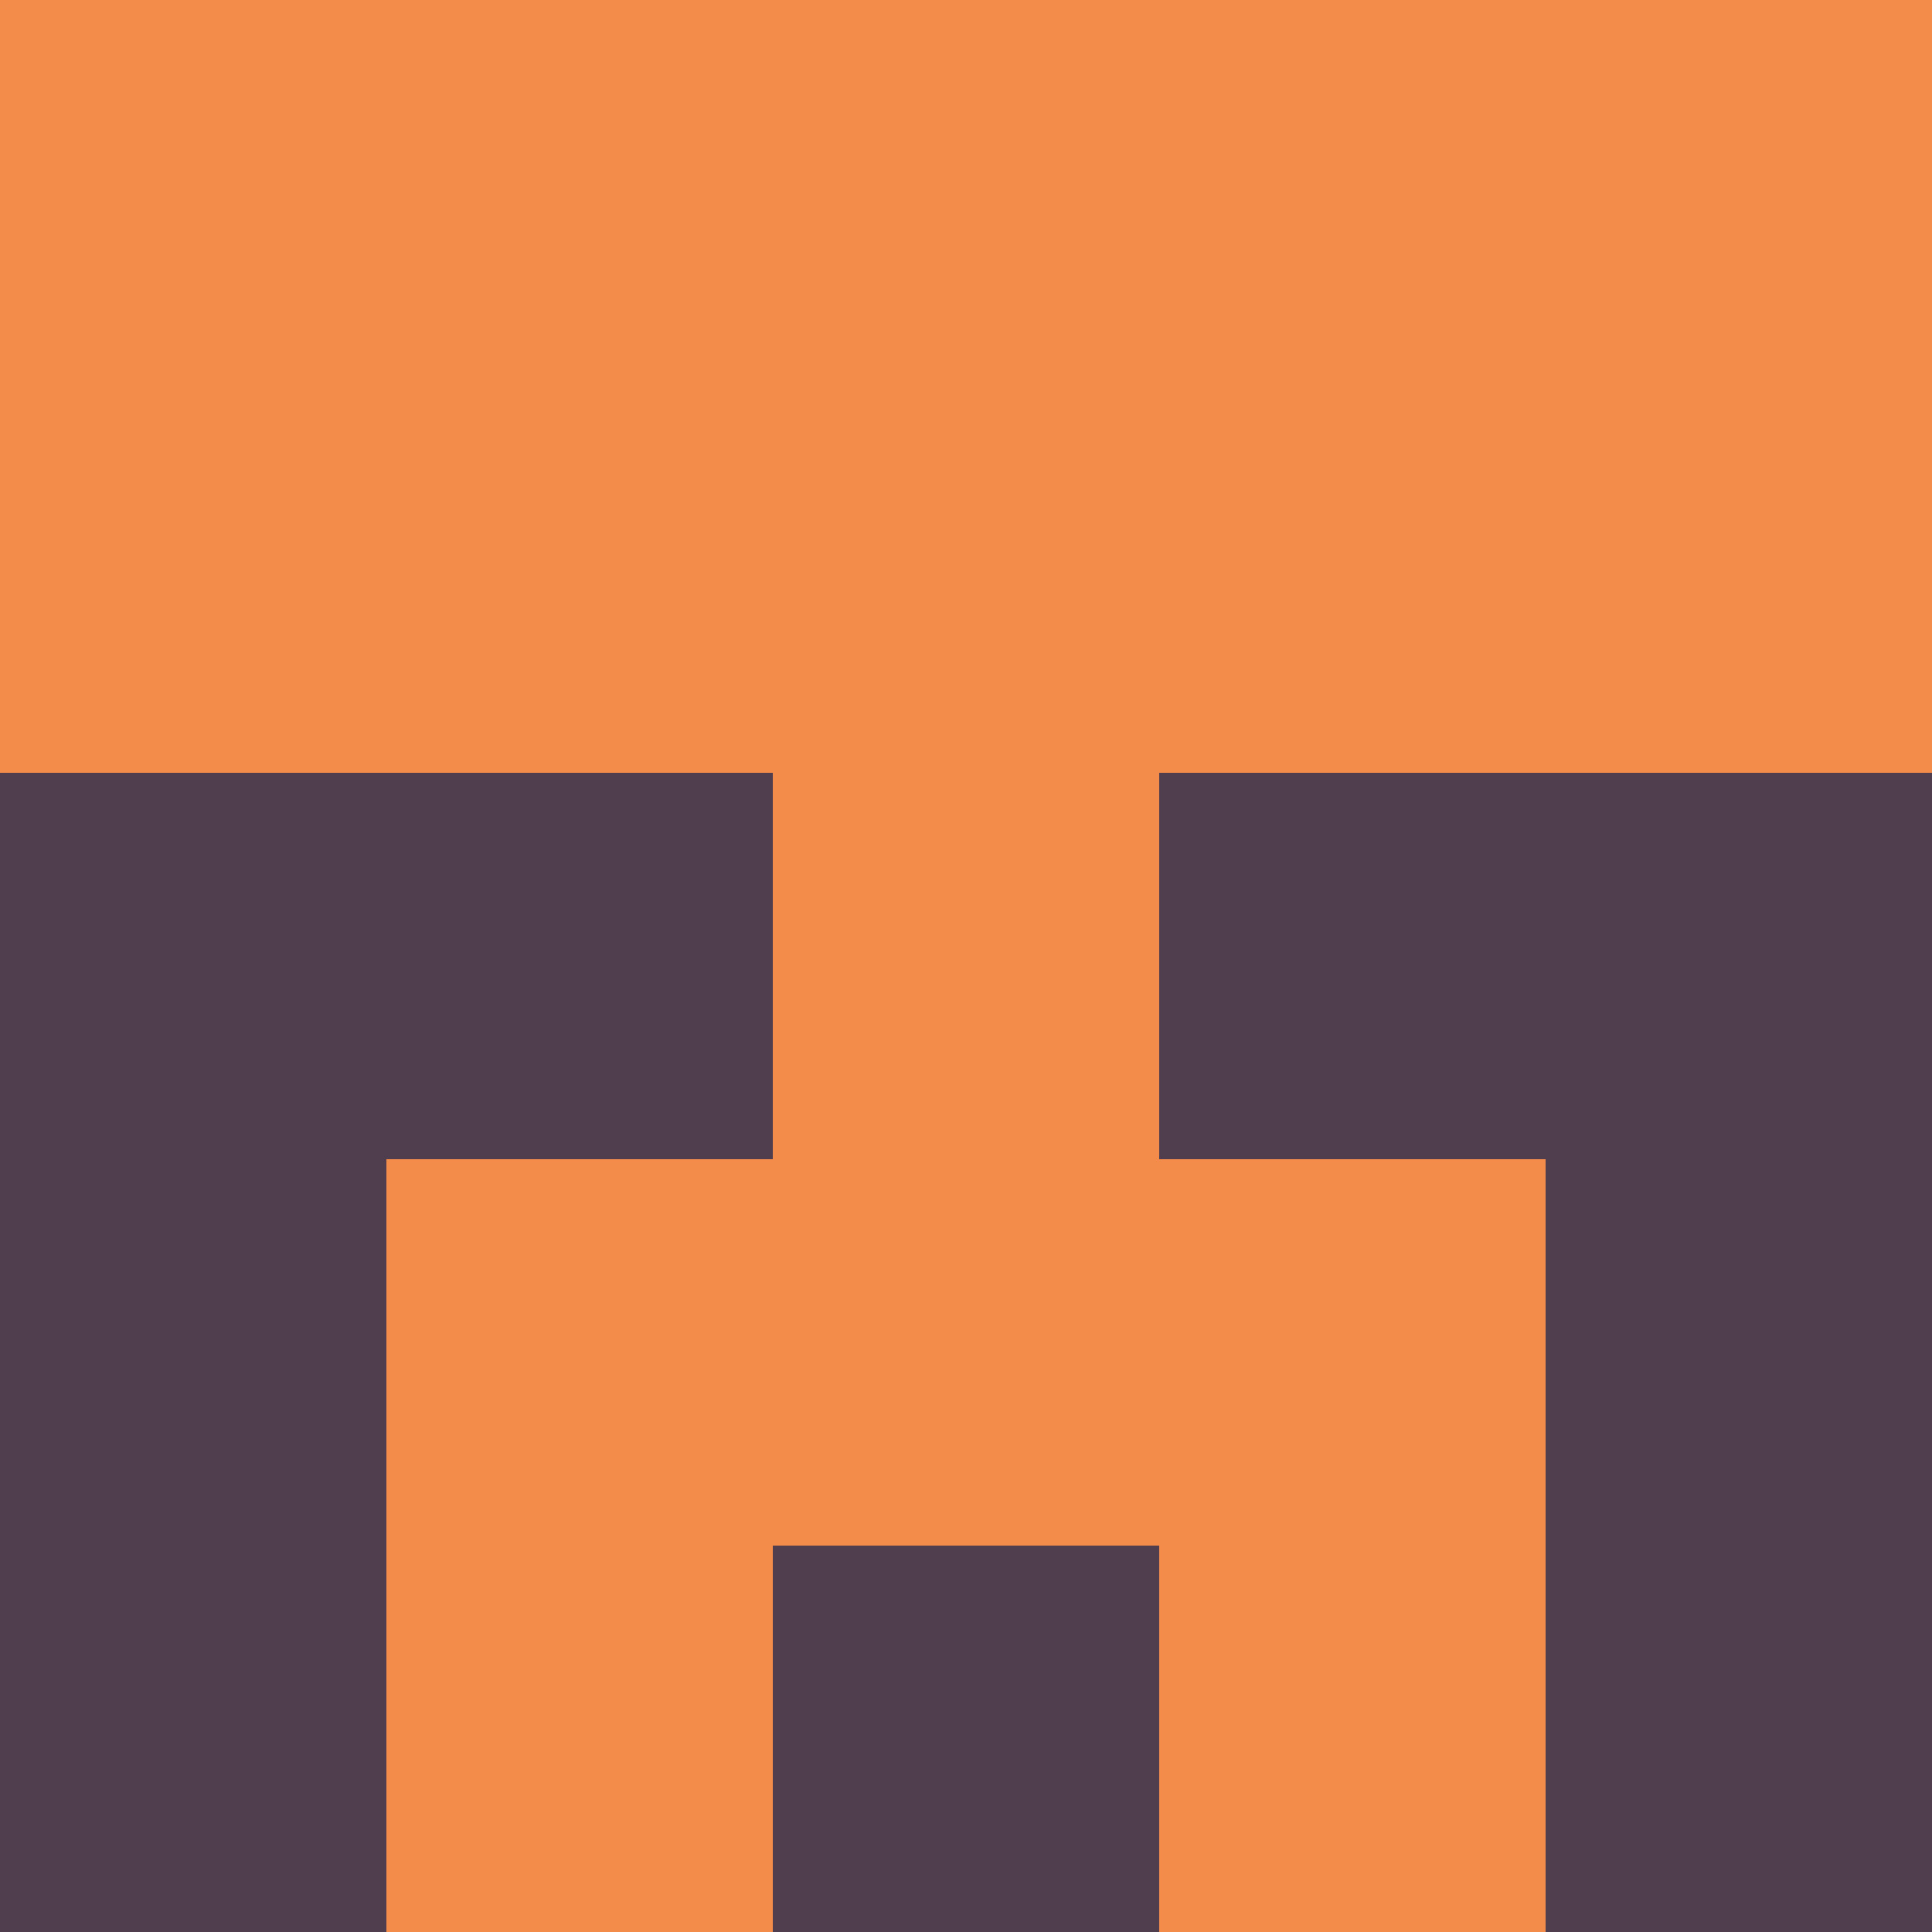 <?xml version="1.0" encoding="utf-8"?>
<!DOCTYPE svg PUBLIC "-//W3C//DTD SVG 20010904//EN"
        "http://www.w3.org/TR/2001/REC-SVG-20010904/DTD/svg10.dtd">

<svg width="400" height="400" viewBox="0 0 5 5"
    xmlns="http://www.w3.org/2000/svg"
    xmlns:xlink="http://www.w3.org/1999/xlink">
            <rect x="0" y="0" width="1" height="1" fill="#F38C4B" />
        <rect x="0" y="1" width="1" height="1" fill="#F38C4B" />
        <rect x="0" y="2" width="1" height="1" fill="#503E4E" />
        <rect x="0" y="3" width="1" height="1" fill="#503E4E" />
        <rect x="0" y="4" width="1" height="1" fill="#503E4E" />
                <rect x="1" y="0" width="1" height="1" fill="#F38C4B" />
        <rect x="1" y="1" width="1" height="1" fill="#F38C4B" />
        <rect x="1" y="2" width="1" height="1" fill="#503E4E" />
        <rect x="1" y="3" width="1" height="1" fill="#F38C4B" />
        <rect x="1" y="4" width="1" height="1" fill="#F38C4B" />
                <rect x="2" y="0" width="1" height="1" fill="#F38C4B" />
        <rect x="2" y="1" width="1" height="1" fill="#F38C4B" />
        <rect x="2" y="2" width="1" height="1" fill="#F38C4B" />
        <rect x="2" y="3" width="1" height="1" fill="#F38C4B" />
        <rect x="2" y="4" width="1" height="1" fill="#503E4E" />
                <rect x="3" y="0" width="1" height="1" fill="#F38C4B" />
        <rect x="3" y="1" width="1" height="1" fill="#F38C4B" />
        <rect x="3" y="2" width="1" height="1" fill="#503E4E" />
        <rect x="3" y="3" width="1" height="1" fill="#F38C4B" />
        <rect x="3" y="4" width="1" height="1" fill="#F38C4B" />
                <rect x="4" y="0" width="1" height="1" fill="#F38C4B" />
        <rect x="4" y="1" width="1" height="1" fill="#F38C4B" />
        <rect x="4" y="2" width="1" height="1" fill="#503E4E" />
        <rect x="4" y="3" width="1" height="1" fill="#503E4E" />
        <rect x="4" y="4" width="1" height="1" fill="#503E4E" />
        
</svg>


